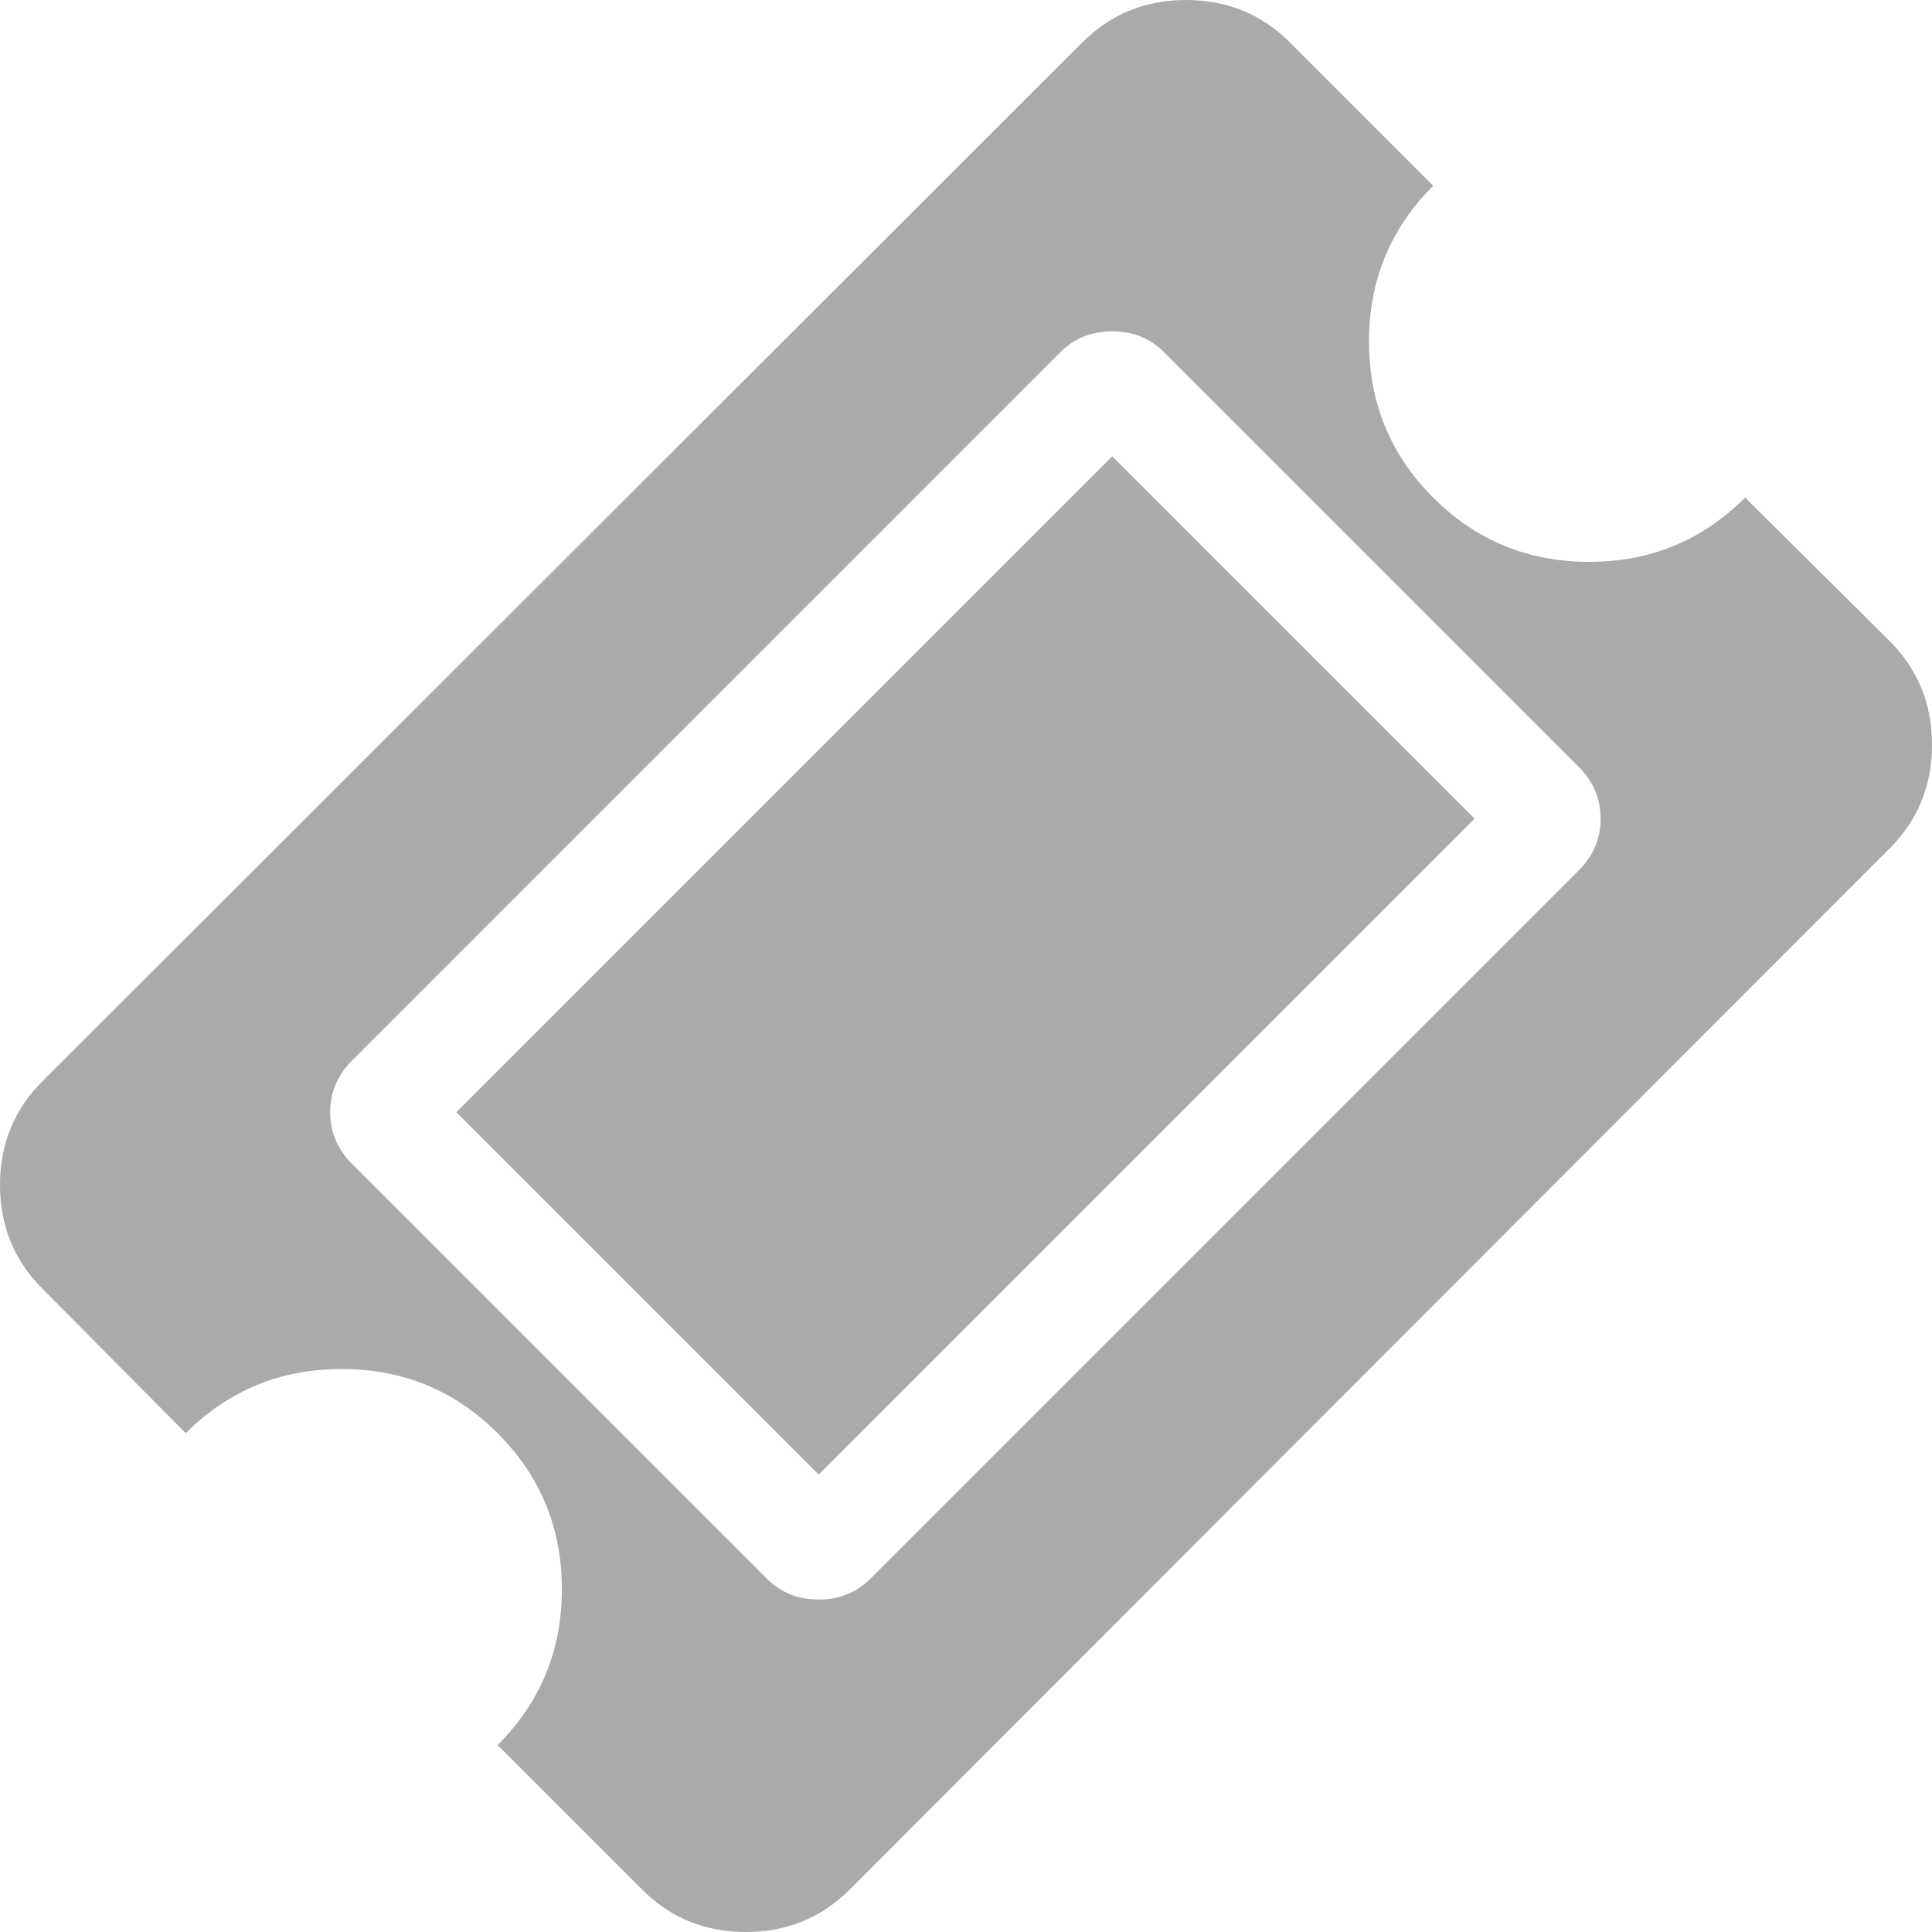 ﻿<?xml version="1.0" encoding="utf-8"?>
<svg version="1.1" xmlns:xlink="http://www.w3.org/1999/xlink" width="22px" height="22px" xmlns="http://www.w3.org/2000/svg">
  <g transform="matrix(1 0 0 1 -297 -842 )">
    <path d="M 5.196 12.665  L 12.665 5.196  L 16.791 9.322  L 9.322 16.791  L 5.196 12.665  Z M 9.322 18.214  C 9.557 18.214  9.753 18.135  9.91 17.979  L 17.979 9.91  C 18.144 9.744  18.227 9.549  18.227 9.322  C 18.227 9.096  18.144 8.9  17.979 8.735  L 13.252 4.008  C 13.096 3.852  12.9 3.773  12.665 3.773  C 12.43 3.773  12.234 3.852  12.077 4.008  L 4.008 12.077  C 3.843 12.243  3.76 12.438  3.76 12.665  C 3.76 12.891  3.843 13.087  4.008 13.252  L 8.735 17.979  C 8.891 18.135  9.087 18.214  9.322 18.214  Z M 22 8.48  C 22 8.946  21.839 9.34  21.517 9.662  L 9.675 21.517  C 9.353 21.839  8.959 22  8.493 22  C 8.027 22  7.634 21.839  7.312 21.517  L 5.666 19.872  C 6.154 19.384  6.398 18.792  6.398 18.096  C 6.398 17.4  6.154 16.808  5.666 16.32  C 5.179 15.833  4.587 15.589  3.891 15.589  C 3.194 15.589  2.603 15.833  2.115 16.32  L 0.483 14.675  C 0.161 14.353  0 13.959  0 13.494  C 0 13.028  0.161 12.634  0.483 12.312  L 12.325 0.483  C 12.647 0.161  13.041 0  13.507 0  C 13.973 0  14.366 0.161  14.688 0.483  L 16.32 2.115  C 15.833 2.603  15.589 3.194  15.589 3.891  C 15.589 4.587  15.833 5.179  16.32 5.666  C 16.808 6.154  17.4 6.398  18.096 6.398  C 18.792 6.398  19.384 6.154  19.872 5.666  L 21.517 7.299  C 21.839 7.621  22 8.014  22 8.48  Z " fill-rule="nonzero" fill="#aaaaaa" stroke="none" transform="matrix(1 0 0 1 297 842 )" />
  </g>
</svg>